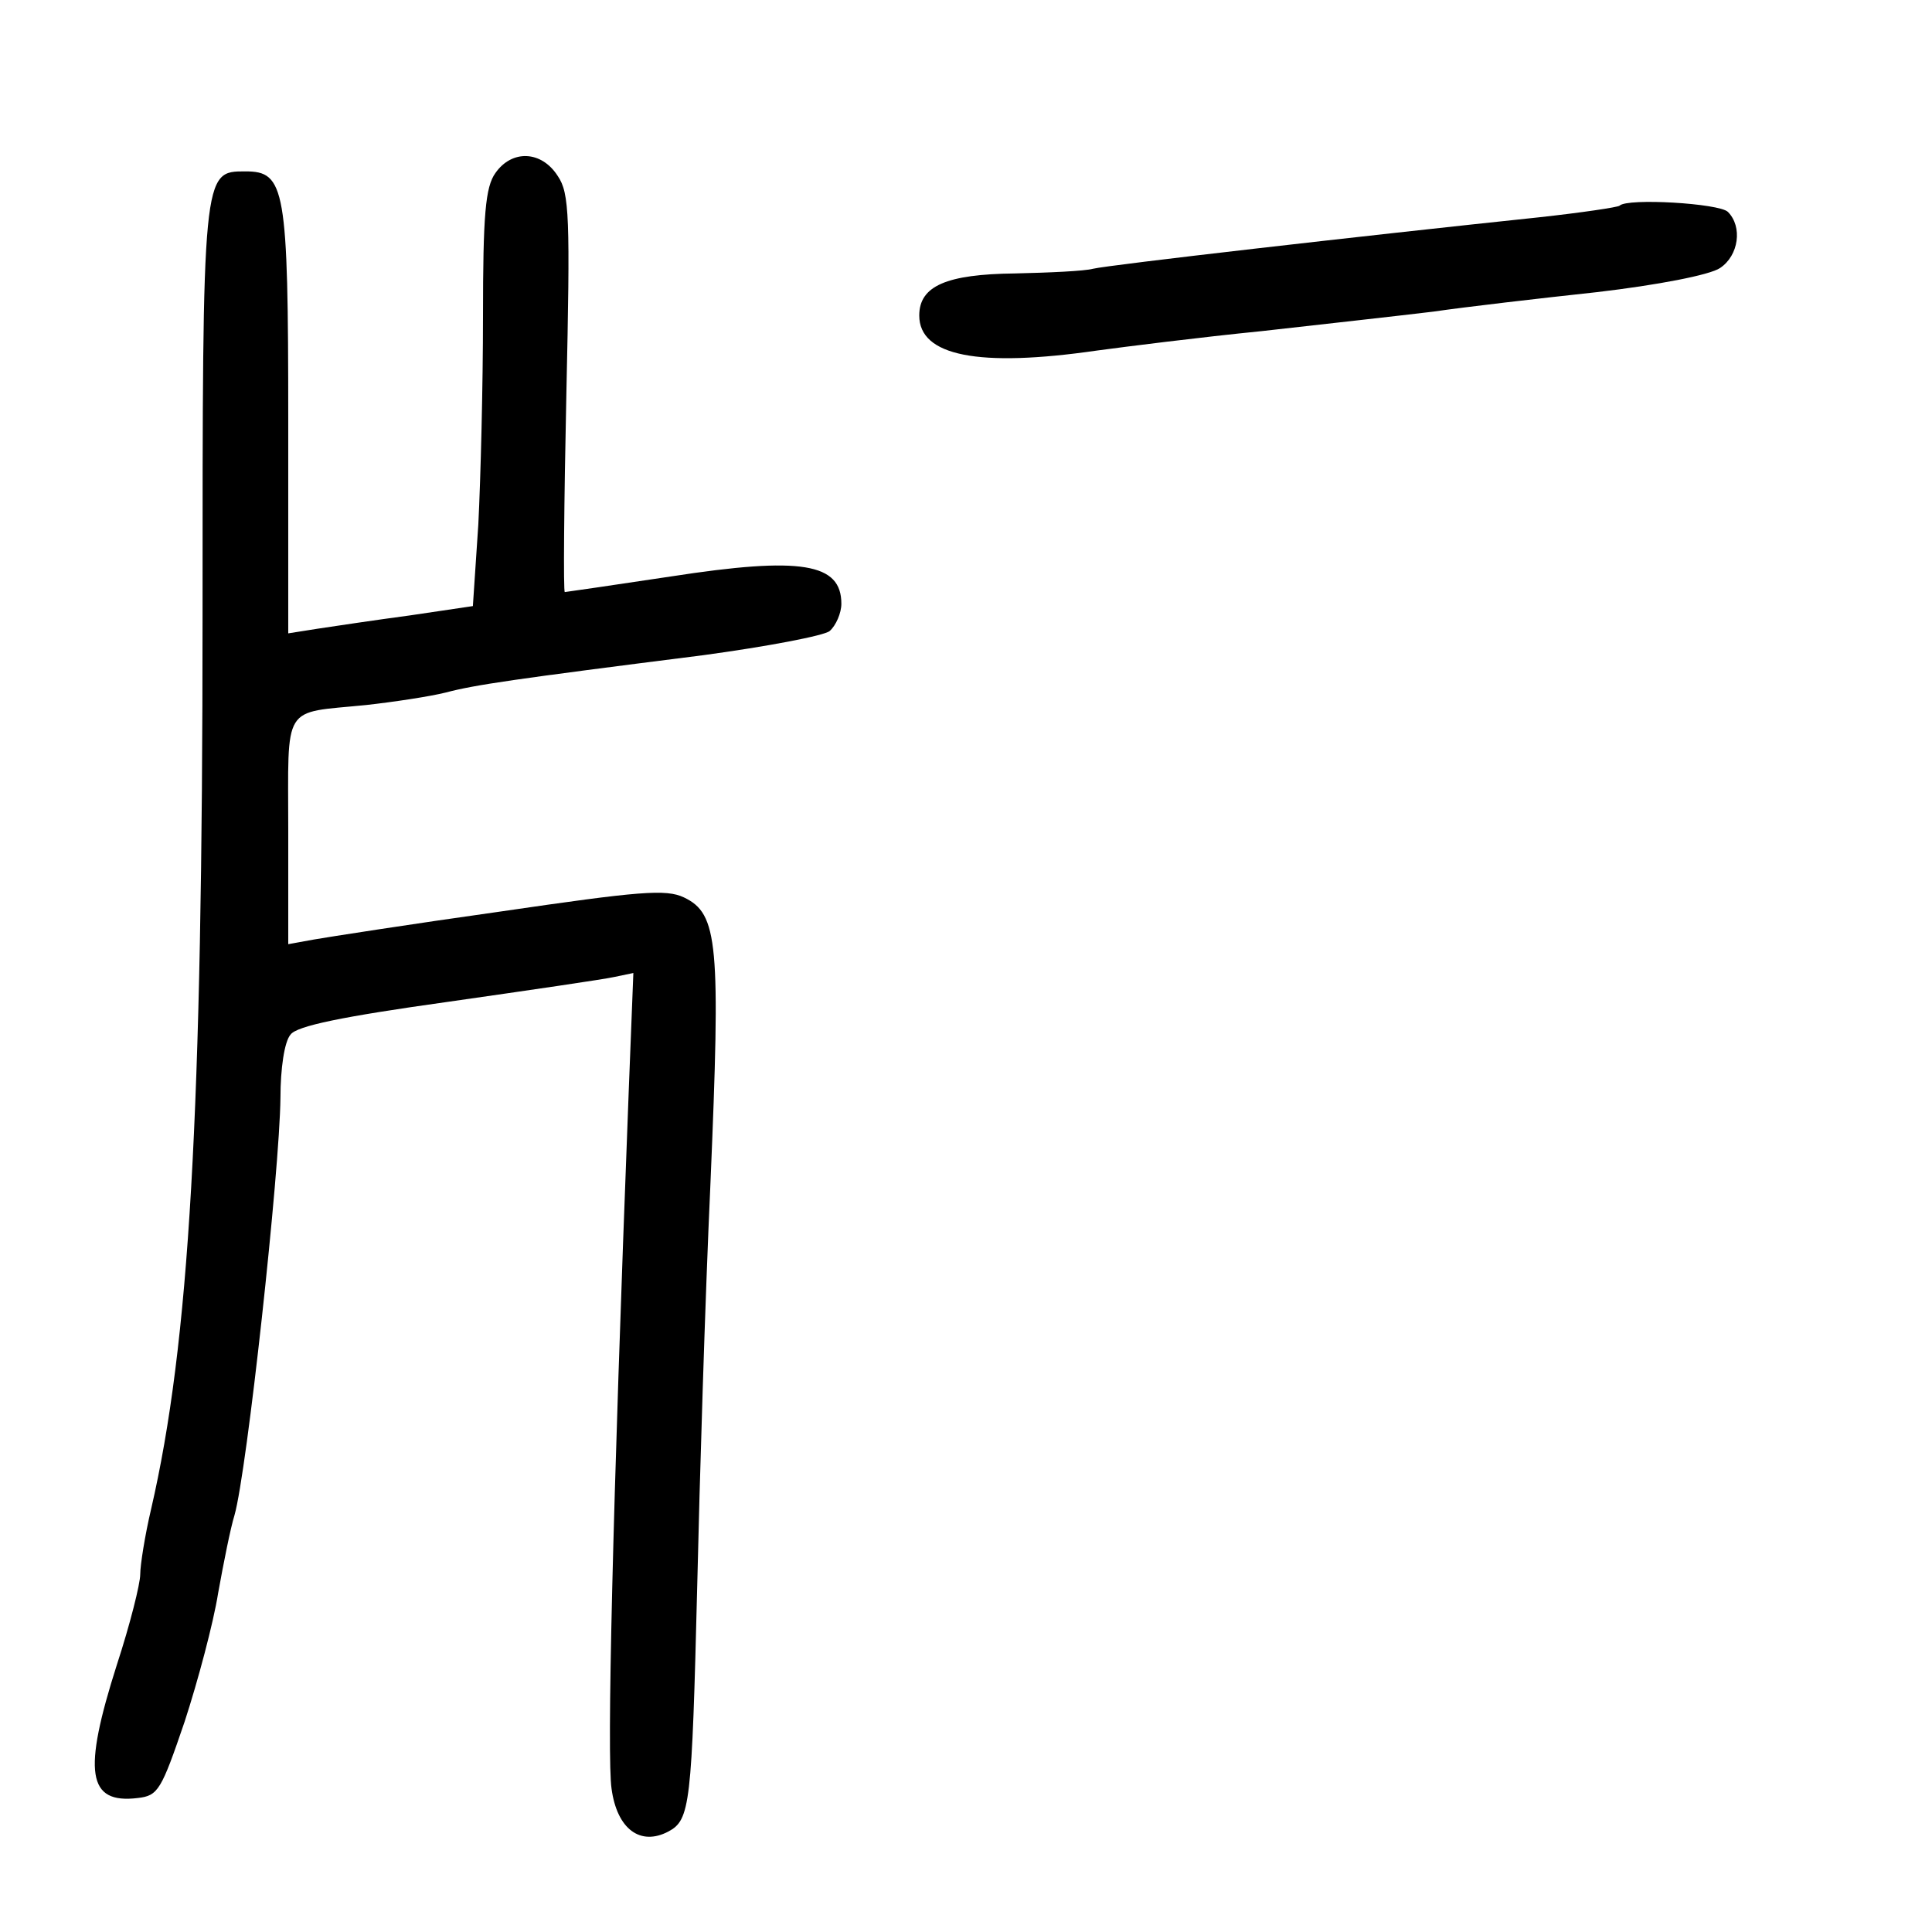 <?xml version="1.0" standalone="no"?>
<!DOCTYPE svg PUBLIC "-//W3C//DTD SVG 20010904//EN"
 "http://www.w3.org/TR/2001/REC-SVG-20010904/DTD/svg10.dtd">
<svg version="1.0" xmlns="http://www.w3.org/2000/svg"
 width="248pt" height="248pt" viewBox="0 0 248 248"
 preserveAspectRatio="xMidYMid meet">
<g transform="translate(0,248) scale(0.1,-0.1)"
fill="#000000" stroke="none">
<path d="M636 2258 c-13 -18 -16 -54 -16 -184 0 -88 -3 -208 -6 -267 l-7 -105
-81 -12 c-45 -6 -98 -14 -118 -17 l-38 -6 0 274 c0 298 -4 319 -55 319 -55 0
-55 2 -55 -570 0 -641 -17 -935 -66 -1147 -8 -34 -14 -72 -14 -84 0 -12 -13
-64 -30 -116 -44 -138 -38 -179 27 -171 26 3 30 10 60 98 17 52 37 127 43 165
7 39 16 84 21 100 16 56 58 441 59 536 0 37 5 72 13 81 8 11 66 23 202 42 105
15 201 29 214 32 l24 5 -6 -153 c-21 -546 -28 -854 -22 -894 7 -52 37 -74 73
-55 28 15 30 34 37 316 3 132 10 365 17 517 13 307 10 345 -34 366 -23 11 -57
8 -235 -18 -114 -16 -223 -33 -240 -36 l-33 -6 0 145 c0 166 -9 151 100 162
36 4 82 11 102 16 38 10 86 17 331 48 81 11 155 25 162 31 8 7 15 23 15 35 0
52 -51 61 -219 35 -73 -11 -135 -20 -136 -20 -2 0 -1 114 2 254 5 228 4 258
-11 280 -21 33 -59 34 -80 4z"/>
<path d="M2079 2216 c-2 -2 -49 -9 -104 -15 -228 -24 -551 -61 -572 -66 -11
-3 -56 -5 -100 -6 -88 -1 -123 -16 -123 -54 0 -52 76 -67 228 -45 37 5 132 17
212 25 80 9 179 20 220 25 41 6 136 17 210 25 77 9 145 22 158 31 24 16 29 53
10 72 -11 11 -129 18 -139 8z"/>
</g>
</svg>
